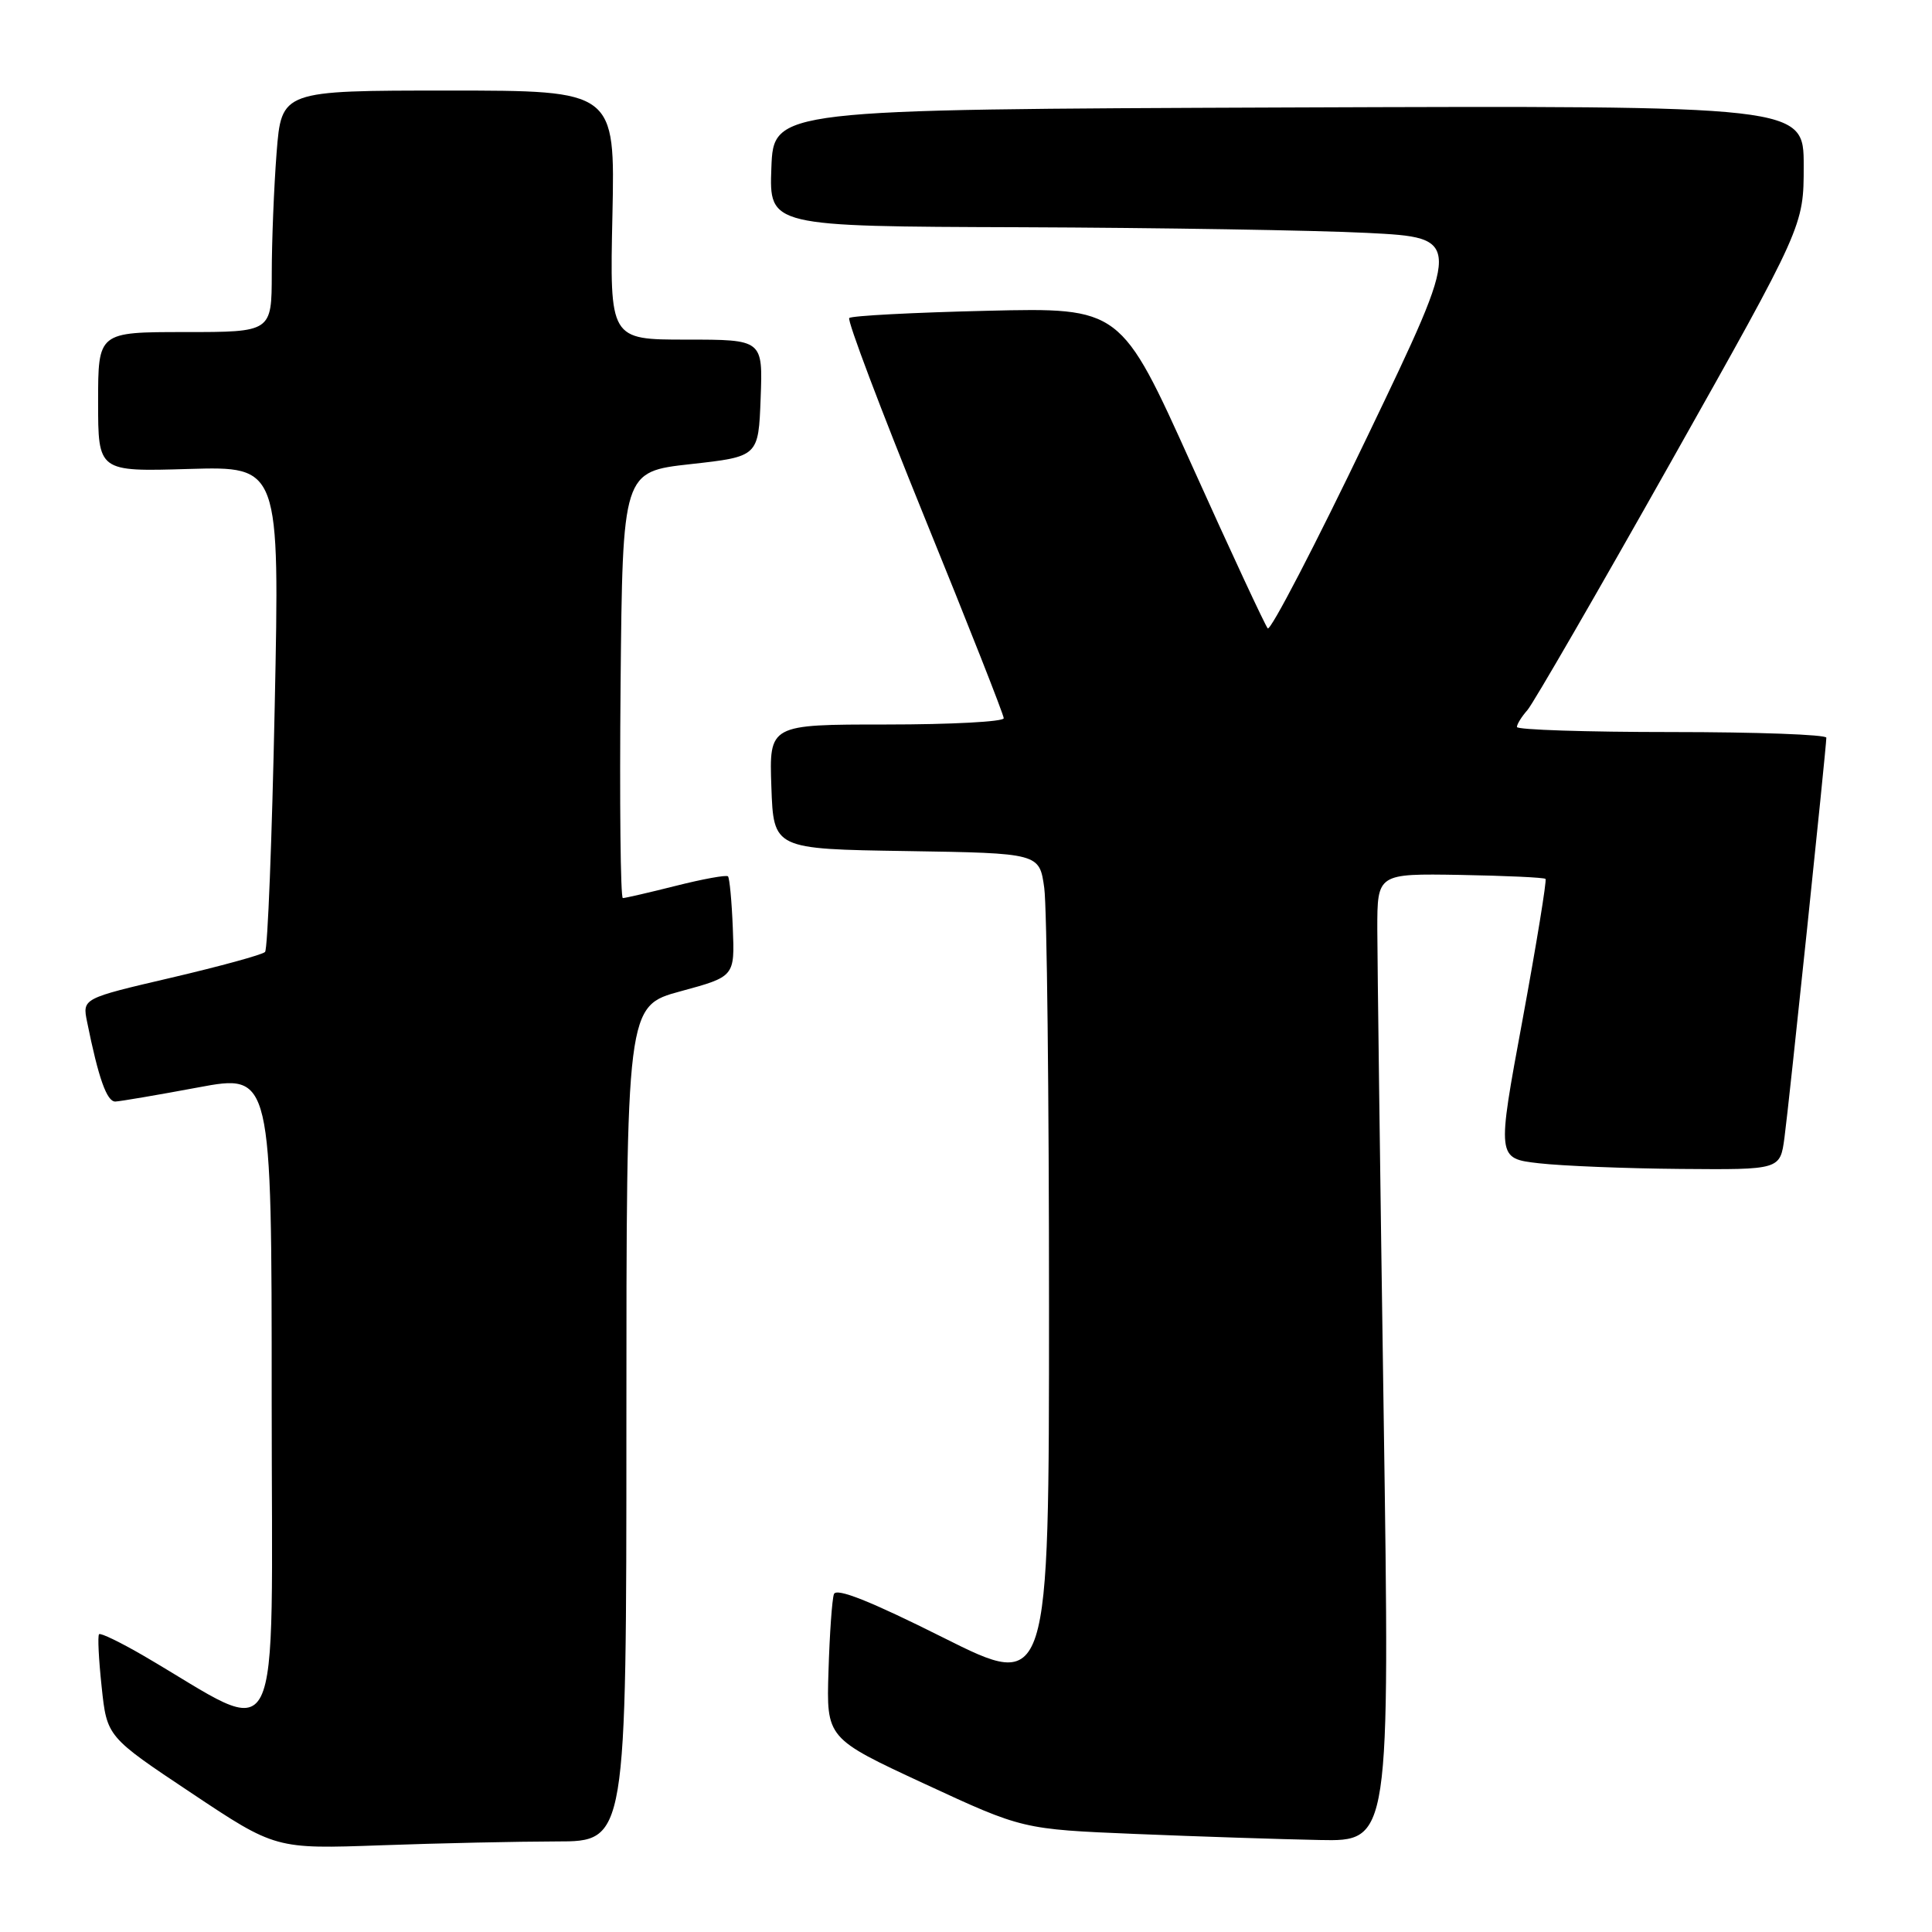 <?xml version="1.0" encoding="UTF-8" standalone="no"?>
<!DOCTYPE svg PUBLIC "-//W3C//DTD SVG 1.1//EN" "http://www.w3.org/Graphics/SVG/1.1/DTD/svg11.dtd" >
<svg xmlns="http://www.w3.org/2000/svg" xmlns:xlink="http://www.w3.org/1999/xlink" version="1.1" viewBox="0 0 256 256">
 <g >
 <path fill="currentColor"
d=" M 73.75 244.00 C 83.00 244.00 83.00 244.00 83.00 188.65 C 83.00 133.30 83.00 133.30 90.18 131.35 C 97.36 129.40 97.36 129.40 97.10 122.95 C 96.96 119.41 96.67 116.33 96.46 116.12 C 96.24 115.91 93.15 116.47 89.58 117.37 C 86.01 118.27 82.84 119.00 82.53 119.00 C 82.22 119.00 82.09 106.29 82.23 90.75 C 82.50 62.50 82.50 62.50 91.50 61.50 C 100.50 60.50 100.50 60.50 100.79 52.75 C 101.08 45.00 101.08 45.00 90.94 45.00 C 80.79 45.00 80.79 45.00 81.15 28.50 C 81.50 12.00 81.50 12.00 59.40 12.00 C 37.30 12.00 37.30 12.00 36.65 20.25 C 36.30 24.79 36.01 31.99 36.01 36.25 C 36.00 44.00 36.00 44.00 24.50 44.00 C 13.00 44.00 13.00 44.00 13.00 53.25 C 13.00 62.50 13.00 62.50 25.03 62.14 C 37.06 61.79 37.06 61.79 36.40 93.64 C 36.04 111.16 35.47 125.79 35.12 126.14 C 34.78 126.50 29.19 128.03 22.70 129.55 C 10.91 132.30 10.91 132.30 11.54 135.40 C 13.05 142.89 14.16 146.00 15.29 145.96 C 15.95 145.93 20.89 145.09 26.25 144.09 C 36.00 142.27 36.00 142.27 36.00 185.64 C 36.00 234.04 37.85 230.37 19.00 219.38 C 15.97 217.62 13.33 216.34 13.13 216.54 C 12.92 216.74 13.08 219.88 13.47 223.52 C 14.17 230.13 14.17 230.13 25.34 237.57 C 36.50 245.01 36.50 245.01 50.50 244.51 C 58.20 244.23 68.66 244.01 73.75 244.00 Z  M 183.34 187.25 C 182.88 156.04 182.51 127.18 182.50 123.12 C 182.50 115.75 182.50 115.75 193.48 115.93 C 199.51 116.04 204.60 116.27 204.79 116.46 C 204.97 116.64 203.60 125.05 201.74 135.15 C 198.34 153.50 198.34 153.50 203.92 154.14 C 206.99 154.49 215.43 154.83 222.69 154.89 C 235.88 155.00 235.88 155.00 236.45 150.75 C 237.05 146.34 241.99 99.07 242.00 97.75 C 242.00 97.34 232.78 97.00 221.50 97.00 C 210.22 97.00 201.00 96.70 201.00 96.33 C 201.00 95.96 201.63 94.95 202.40 94.08 C 203.16 93.21 211.71 78.43 221.40 61.22 C 239.00 29.95 239.00 29.95 239.00 21.97 C 239.00 13.99 239.00 13.99 170.75 14.24 C 102.50 14.50 102.50 14.50 102.21 22.25 C 101.92 30.00 101.92 30.00 135.21 30.11 C 153.52 30.18 174.20 30.51 181.16 30.86 C 193.82 31.50 193.82 31.50 181.22 57.76 C 174.29 72.21 168.33 83.68 167.98 83.26 C 167.62 82.84 163.09 73.11 157.92 61.63 C 148.51 40.76 148.51 40.76 130.79 41.18 C 121.04 41.41 112.82 41.84 112.53 42.14 C 112.23 42.44 116.72 54.30 122.49 68.51 C 128.27 82.71 133.00 94.71 133.00 95.17 C 133.00 95.63 126.01 96.00 117.46 96.00 C 101.92 96.00 101.92 96.00 102.21 104.25 C 102.50 112.50 102.50 112.50 120.12 112.77 C 137.73 113.05 137.73 113.05 138.37 117.66 C 138.72 120.20 139.00 145.17 139.00 173.15 C 139.00 224.01 139.00 224.01 124.98 216.99 C 115.30 212.14 110.81 210.36 110.50 211.23 C 110.25 211.93 109.93 216.51 109.78 221.42 C 109.50 230.33 109.50 230.33 122.50 236.36 C 135.50 242.39 135.50 242.39 150.50 243.01 C 158.75 243.35 169.70 243.71 174.84 243.81 C 184.17 244.00 184.17 244.00 183.34 187.25 Z "/>
</g>
</svg>